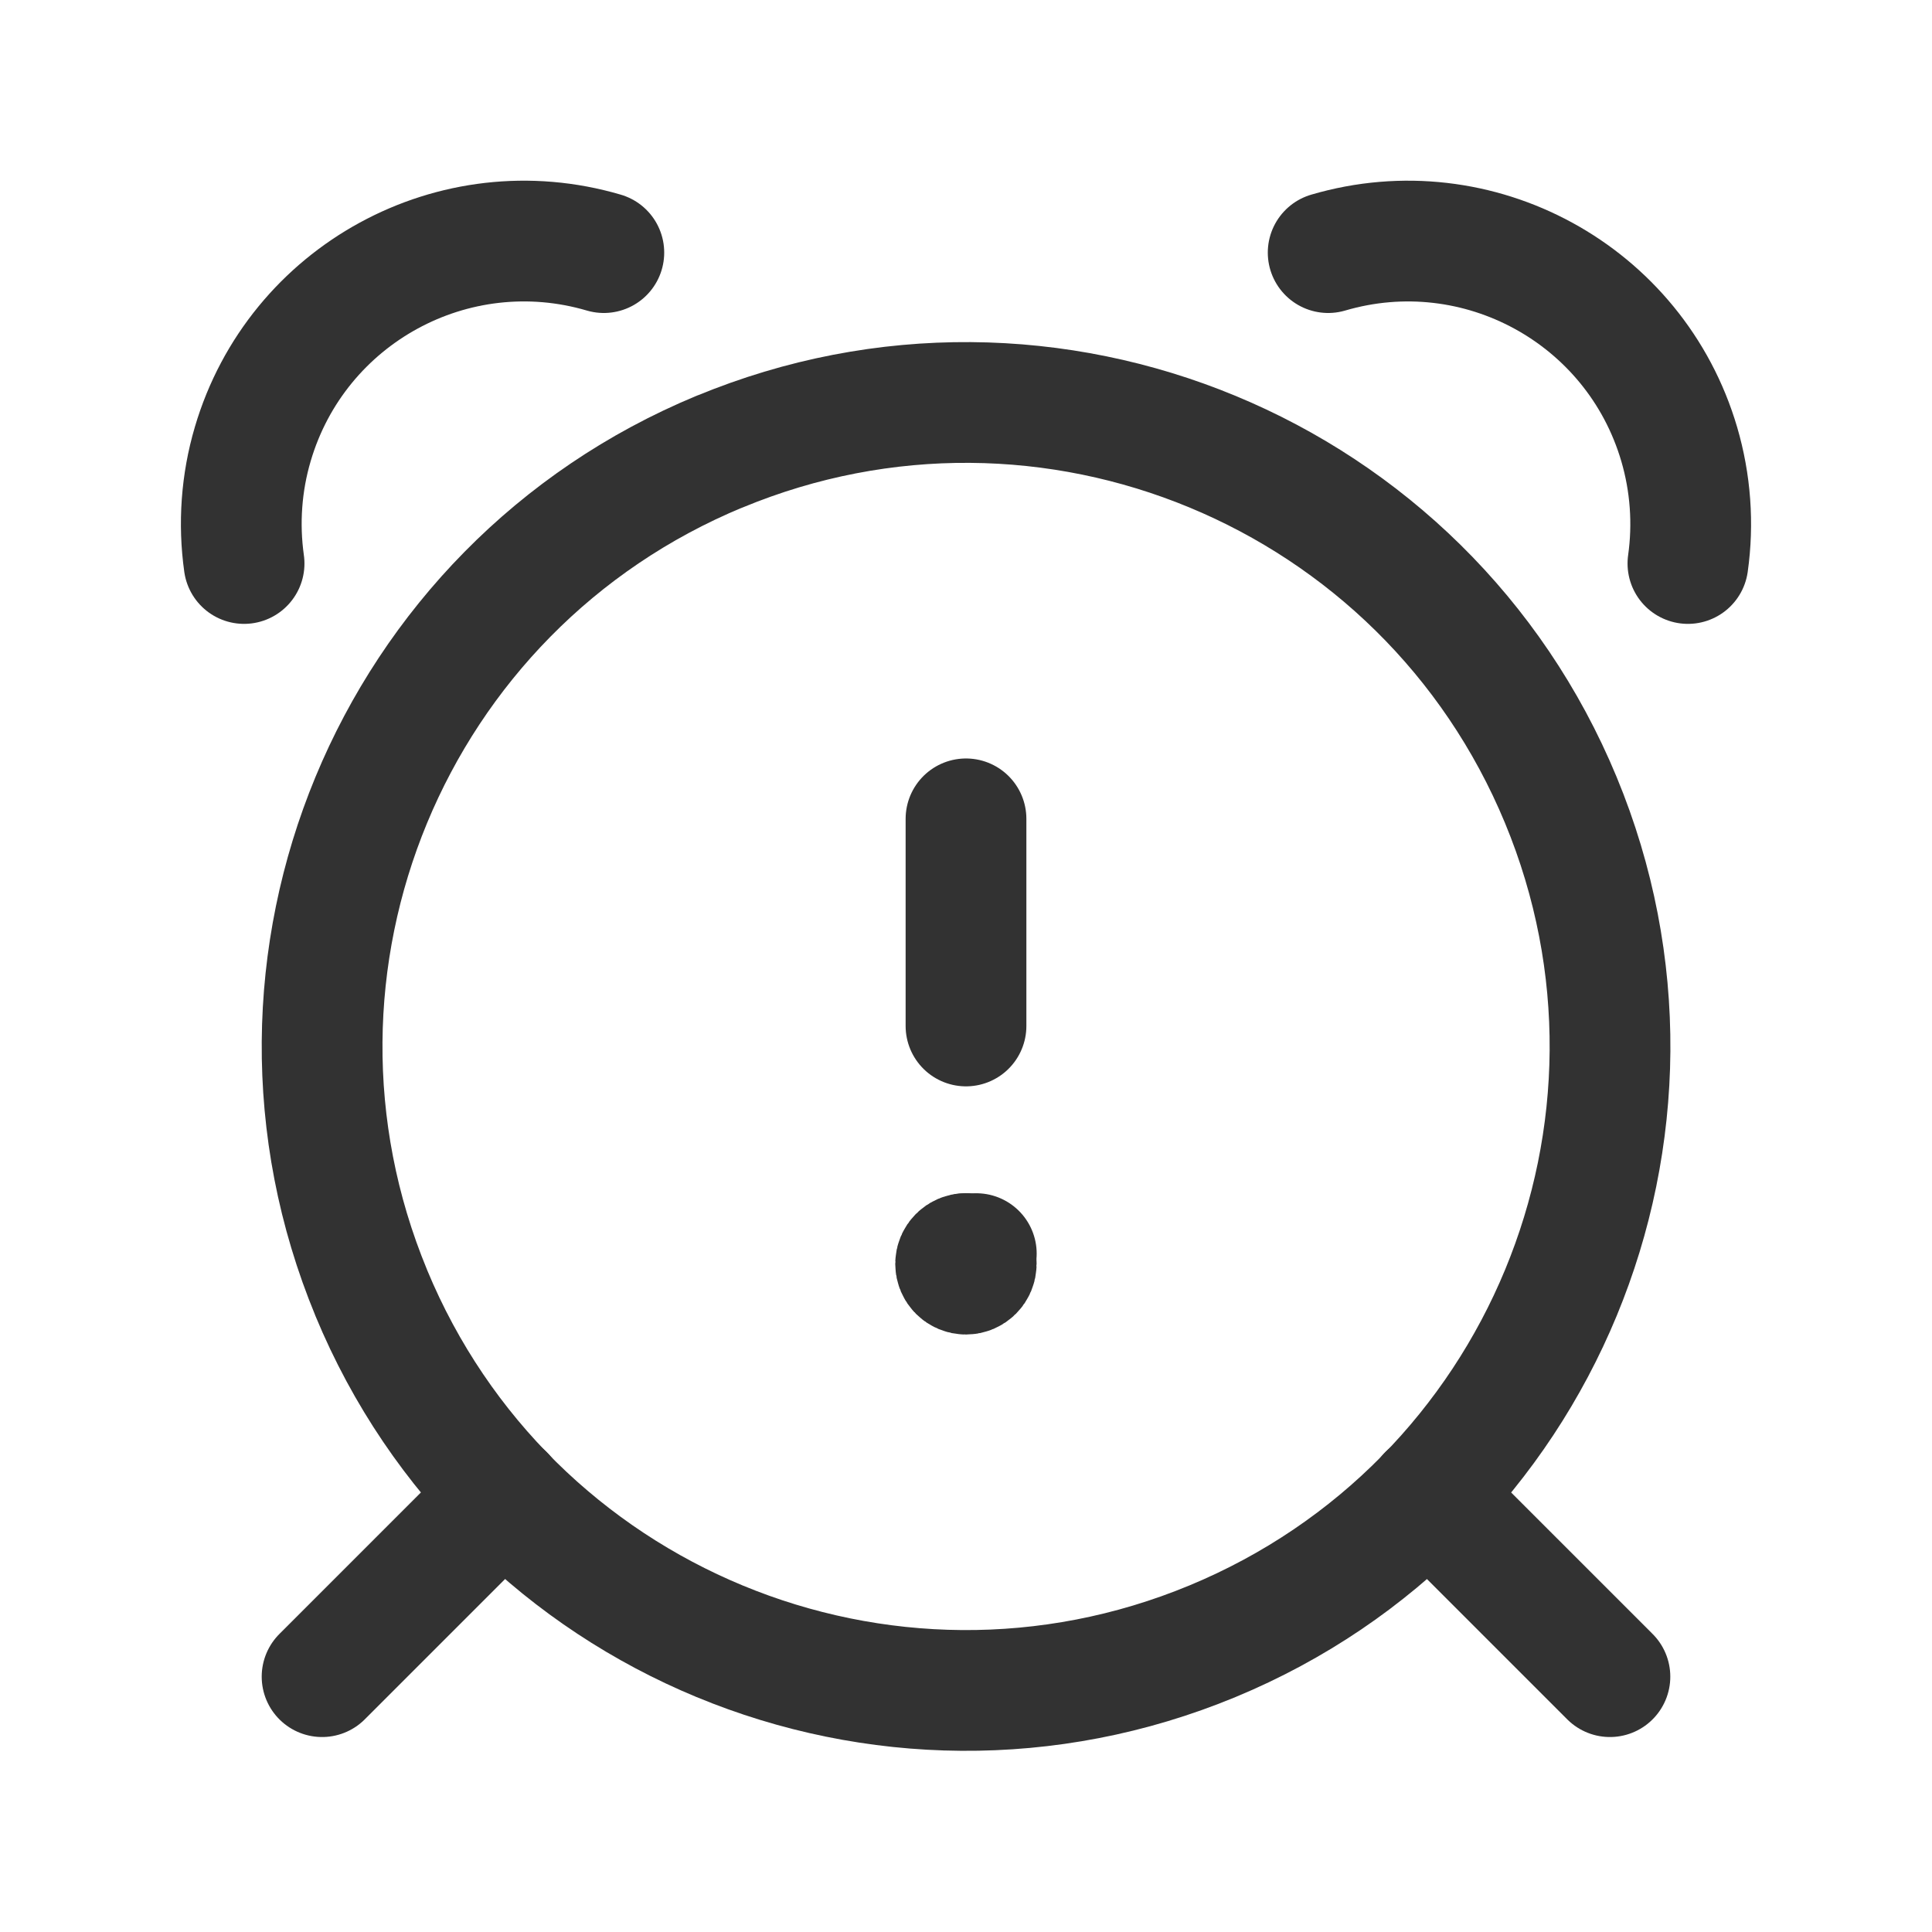 <?xml version="1.0" encoding="UTF-8"?><svg version="1.1" viewBox="0 0 24 24" xmlns="http://www.w3.org/2000/svg" xmlns:xlink="http://www.w3.org/1999/xlink"><g fill="none"><path d="M0 0h24v24h-24Z"></path><path stroke="#323232" stroke-linecap="round" stroke-linejoin="round" stroke-width="1.5" d="M19.999 20.828l-2.26-2.26"></path><path stroke="#323232" stroke-linecap="round" stroke-linejoin="round" stroke-width="1.5" d="M6.261 18.568l-2.26 2.26"></path><path stroke="#323232" stroke-linecap="round" stroke-linejoin="round" stroke-width="1.5" d="M8.939 5.611l-2.18848e-07 9.06844e-08c4.081-1.691 8.759.246 10.45 4.327 1.691 4.081-.246 8.759-4.327 10.45 -4.081 1.691-8.759-.246-10.45-4.327 -0-0-0-.001-0-.001l1.46835e-07 3.54467e-07c-1.69-4.081.247-8.759 4.327-10.45"></path><path stroke="#323232" stroke-linecap="round" stroke-linejoin="round" stroke-width="1.5" d="M7.501 3.138l-1.87633e-07-5.52021e-08c-1.861-.547-3.813.517-4.361 2.378 -.142.481-.178.987-.108 1.484"></path><path stroke="#323232" stroke-linecap="round" stroke-linejoin="round" stroke-width="1.5" d="M16.499 3.138l7.89868e-08-2.32062e-08c1.862-.547 3.814.519 4.361 2.38 .141.481.178.986.108 1.482"></path><path stroke="#323232" stroke-linecap="round" stroke-linejoin="round" stroke-width="1.5" d="M12 12.745v-2.573"></path><path stroke="#323232" stroke-linecap="round" stroke-linejoin="round" stroke-width="1.5" d="M12.127 15.7v1.77636e-15c0 .07-.057.128-.128.128 -.07 0-.128-.057-.128-.128 0-.07.057-.128.128-.128 0 0 0 0 0 0"></path><path stroke="#323232" stroke-linecap="round" stroke-linejoin="round" stroke-width="1.5" d="M12 15.573h-5.5732e-09c.07-3.07799e-09.128.057.128.128"></path></g></svg>